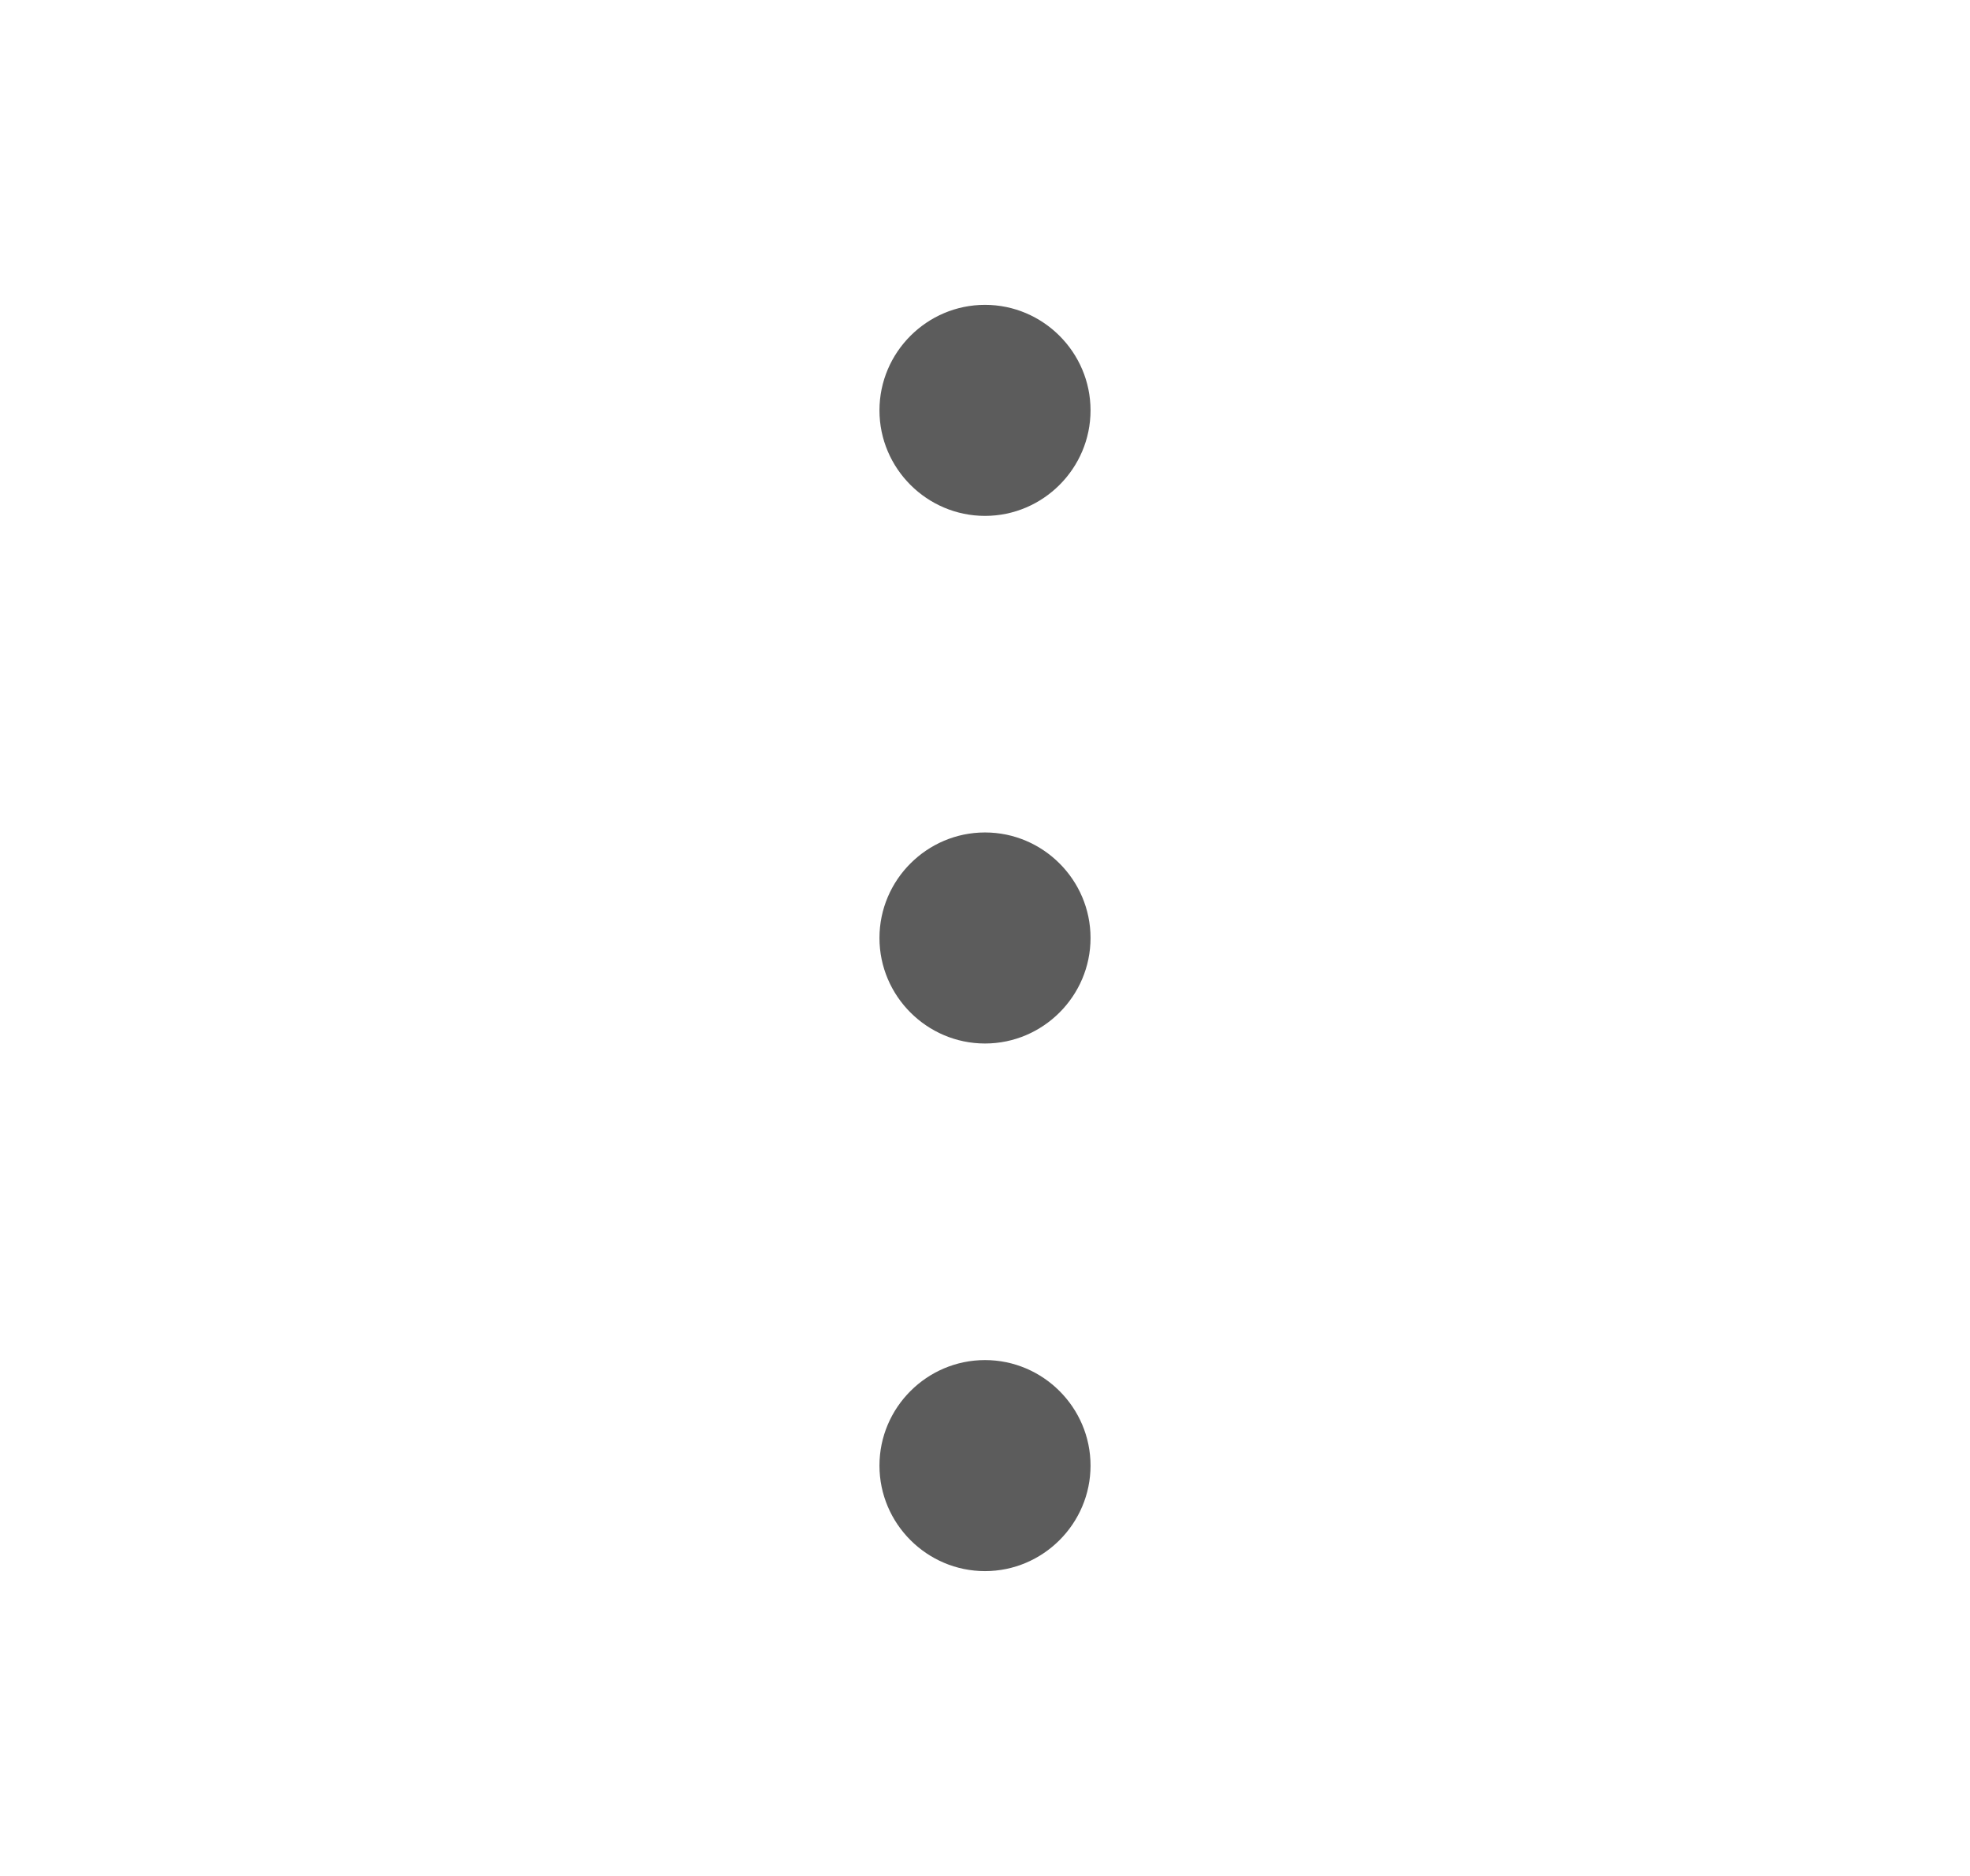 <svg width="21" height="20" viewBox="0 0 21 20" fill="none" xmlns="http://www.w3.org/2000/svg">
<path d="M10.5 3.25C9.881 3.25 9.375 3.756 9.375 4.375C9.375 4.994 9.881 5.5 10.5 5.5C11.119 5.5 11.625 4.994 11.625 4.375C11.625 3.756 11.119 3.25 10.5 3.25ZM10.5 14.5C9.881 14.5 9.375 15.006 9.375 15.625C9.375 16.244 9.881 16.75 10.5 16.75C11.119 16.75 11.625 16.244 11.625 15.625C11.625 15.006 11.119 14.5 10.5 14.5ZM10.5 8.875C9.881 8.875 9.375 9.381 9.375 10C9.375 10.619 9.881 11.125 10.5 11.125C11.119 11.125 11.625 10.619 11.625 10C11.625 9.381 11.119 8.875 10.5 8.875Z" fill="#5C5C5C"/>
</svg>
